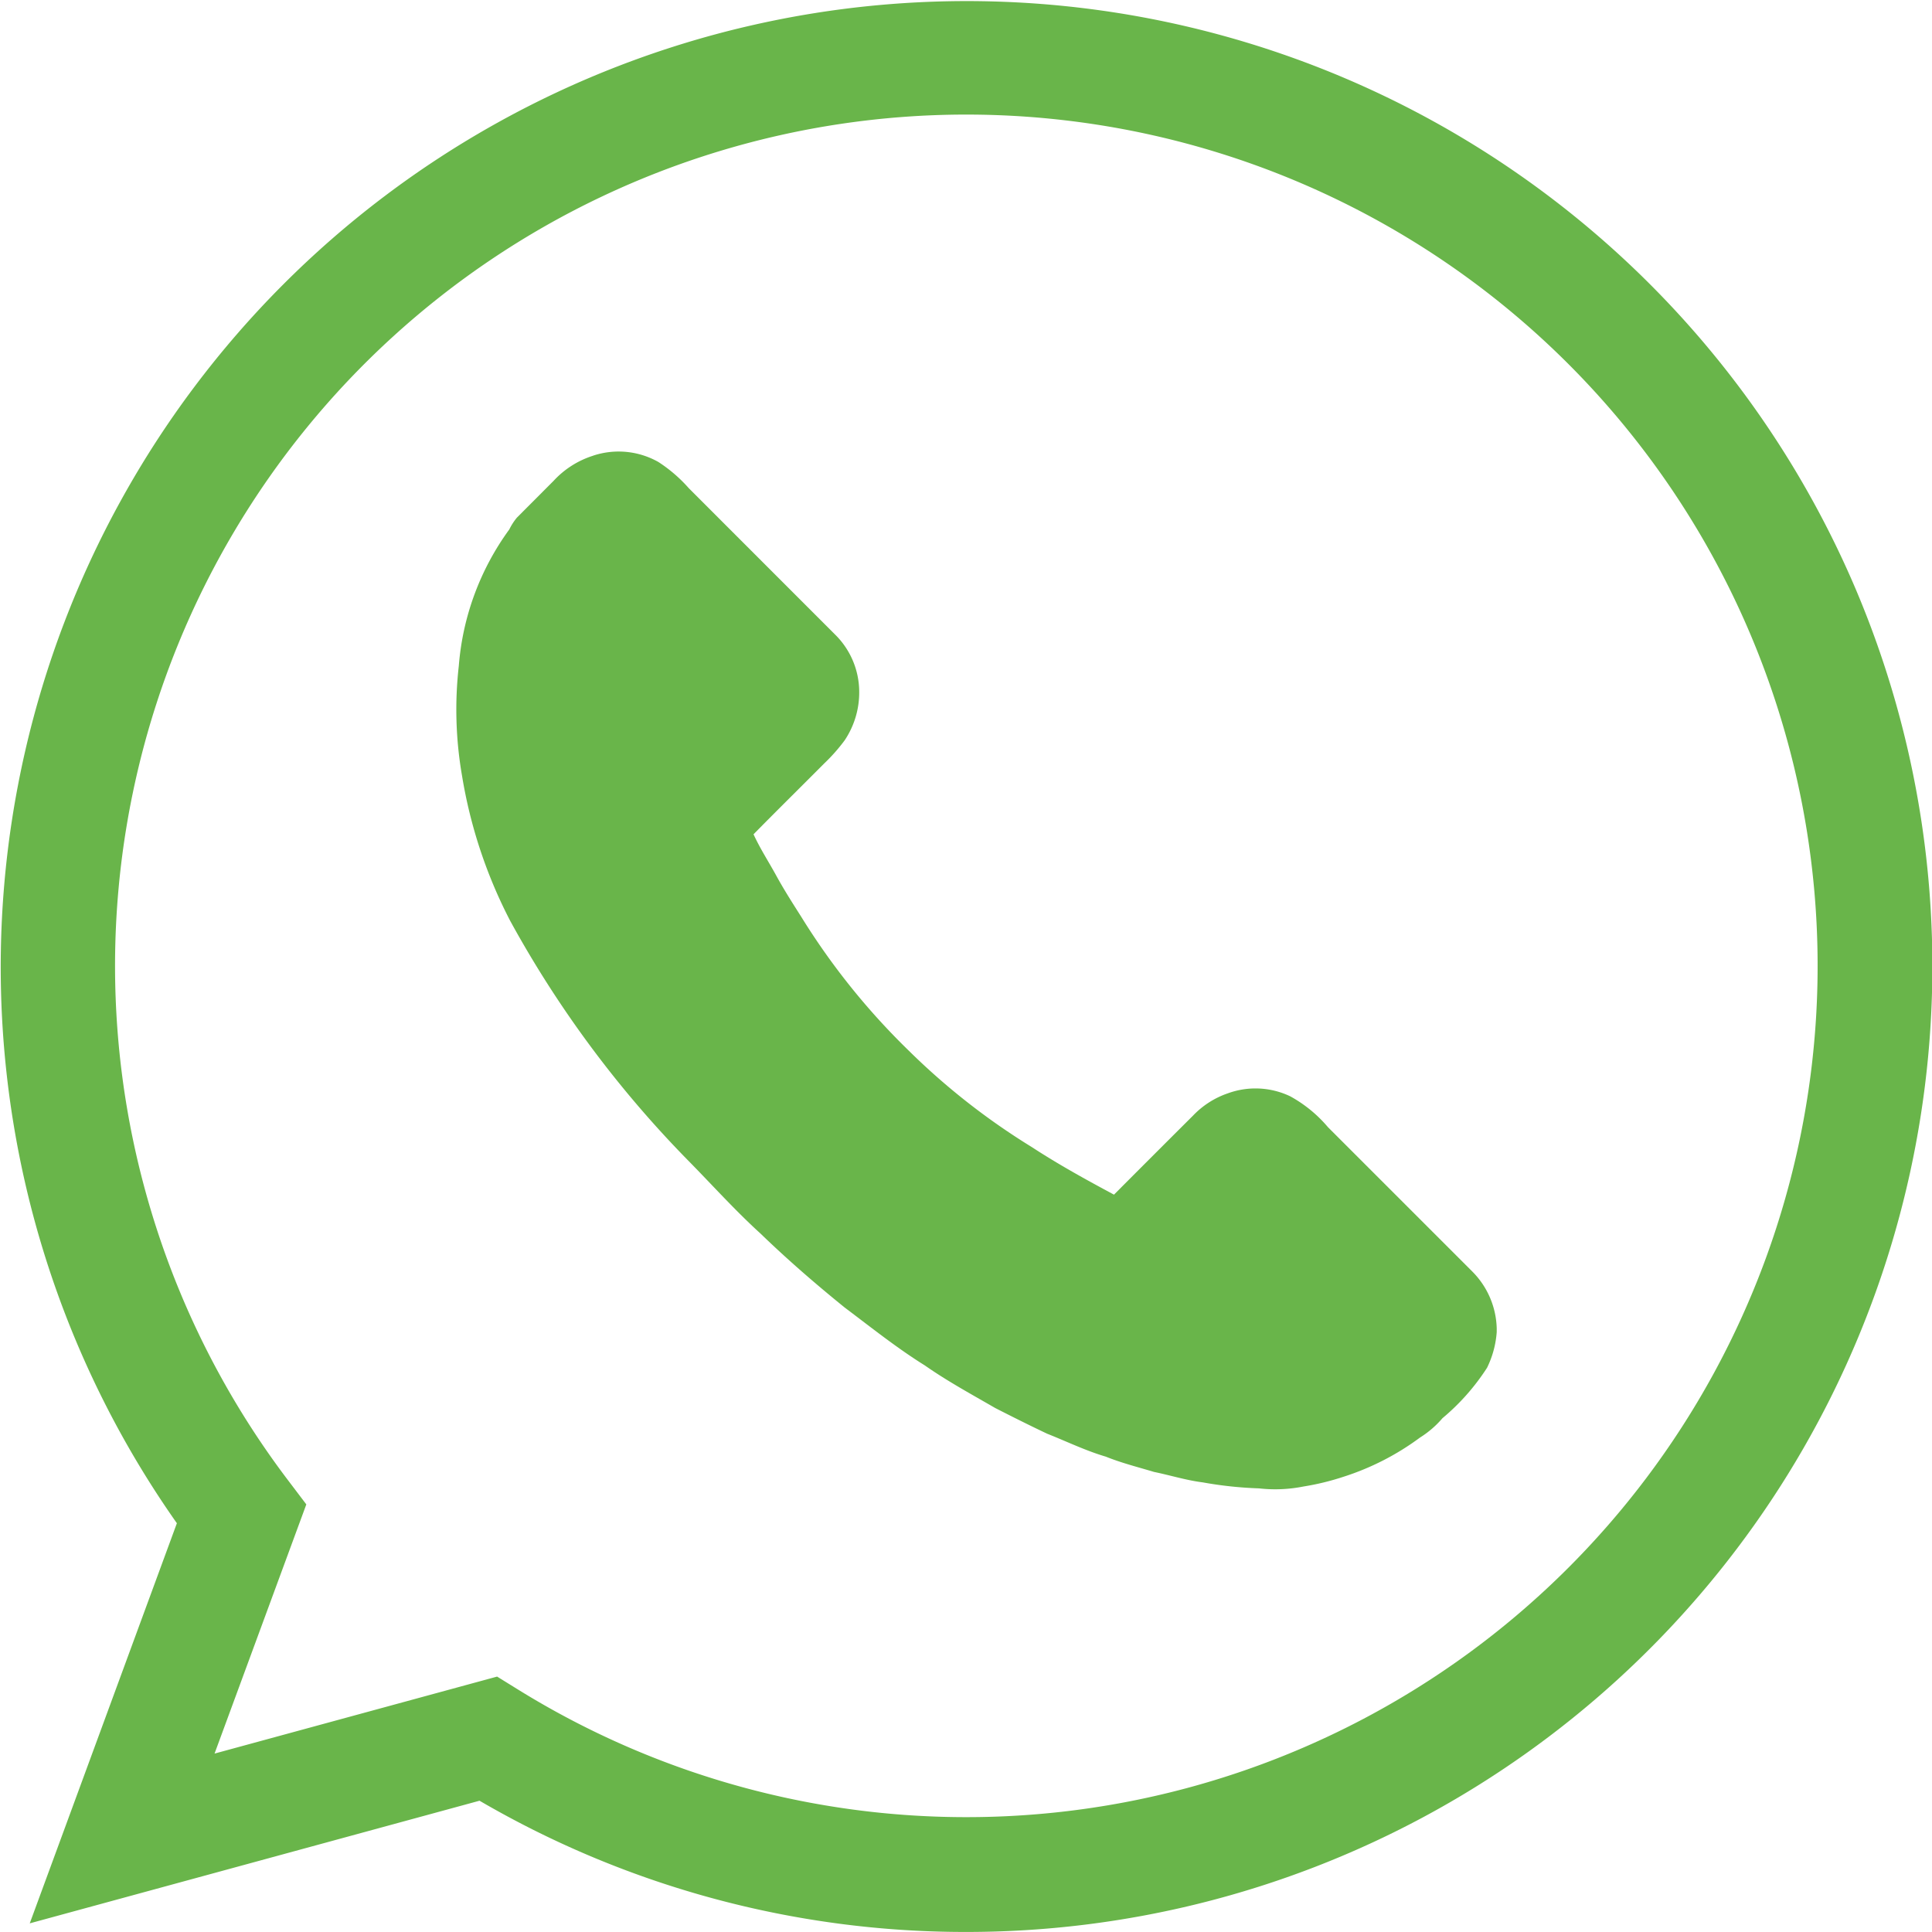 <svg xmlns="http://www.w3.org/2000/svg" xmlns:xlink="http://www.w3.org/1999/xlink" width="40" height="40" viewBox="0 0 40 40">
  <defs>
    <clipPath id="clip-path">
      <rect id="Rectangle_45" data-name="Rectangle 45" width="40" height="40" fill="#69b54a"/>
    </clipPath>
  </defs>
  <g id="Mask_Group_3" data-name="Mask Group 3" clip-path="url(#clip-path)">
    <path id="Path_34" data-name="Path 34" d="M20,40A19.958,19.958,0,0,1,9.928,37.283L.616,39.822l3.046-8.284A20,20,0,1,1,38.428,12.216,19.995,19.995,0,0,1,20,40m-9.708-5.287.441.273a17.625,17.625,0,1,0-4.784-4.357l.393.519-1.9,5.159Z" transform="translate(0 -0.001)" fill="#69b54a"/>
    <path id="Path_35" data-name="Path 35" d="M131.73,127.631a1.674,1.674,0,0,1,1.359.13,3.056,3.056,0,0,1,.63.544l3.026,3.027a1.669,1.669,0,0,1,.5,1.172,1.781,1.781,0,0,1-.3,1.017,3.674,3.674,0,0,1-.422.478c-.488.49-.981.976-1.466,1.469.138.3.316.573.473.86s.336.567.513.845a14.458,14.458,0,0,0,2.215,2.762,14.253,14.253,0,0,0,2.562,2.01c.548.358,1.122.674,1.7.984q.817-.82,1.638-1.638a1.8,1.8,0,0,1,.717-.459,1.67,1.67,0,0,1,1.294.061,2.763,2.763,0,0,1,.781.639q1.5,1.5,2.994,2.994a1.729,1.729,0,0,1,.5,1.17v.078a2.008,2.008,0,0,1-.2.739,4.617,4.617,0,0,1-.923,1.044,2.024,2.024,0,0,1-.464.4,5.439,5.439,0,0,1-1.589.814,5.293,5.293,0,0,1-.822.2,3.01,3.01,0,0,1-.926.039,8,8,0,0,1-1.162-.124c-.342-.043-.671-.147-1.008-.216-.333-.1-.673-.185-1-.317-.418-.123-.811-.315-1.215-.475-.361-.171-.719-.35-1.075-.532-.491-.284-.99-.555-1.456-.881-.58-.361-1.114-.789-1.661-1.2-.6-.486-1.185-.992-1.741-1.53-.522-.474-.994-1-1.486-1.5a22.522,22.522,0,0,1-3.695-4.971,10.023,10.023,0,0,1-1-3.013,8.012,8.012,0,0,1-.066-2.269A5.526,5.526,0,0,1,130,129.157a1.238,1.238,0,0,1,.157-.244l.761-.763a1.885,1.885,0,0,1,.814-.519" transform="translate(-119.456 -118.195)" fill="#69b54a"/>
  </g>
</svg>
